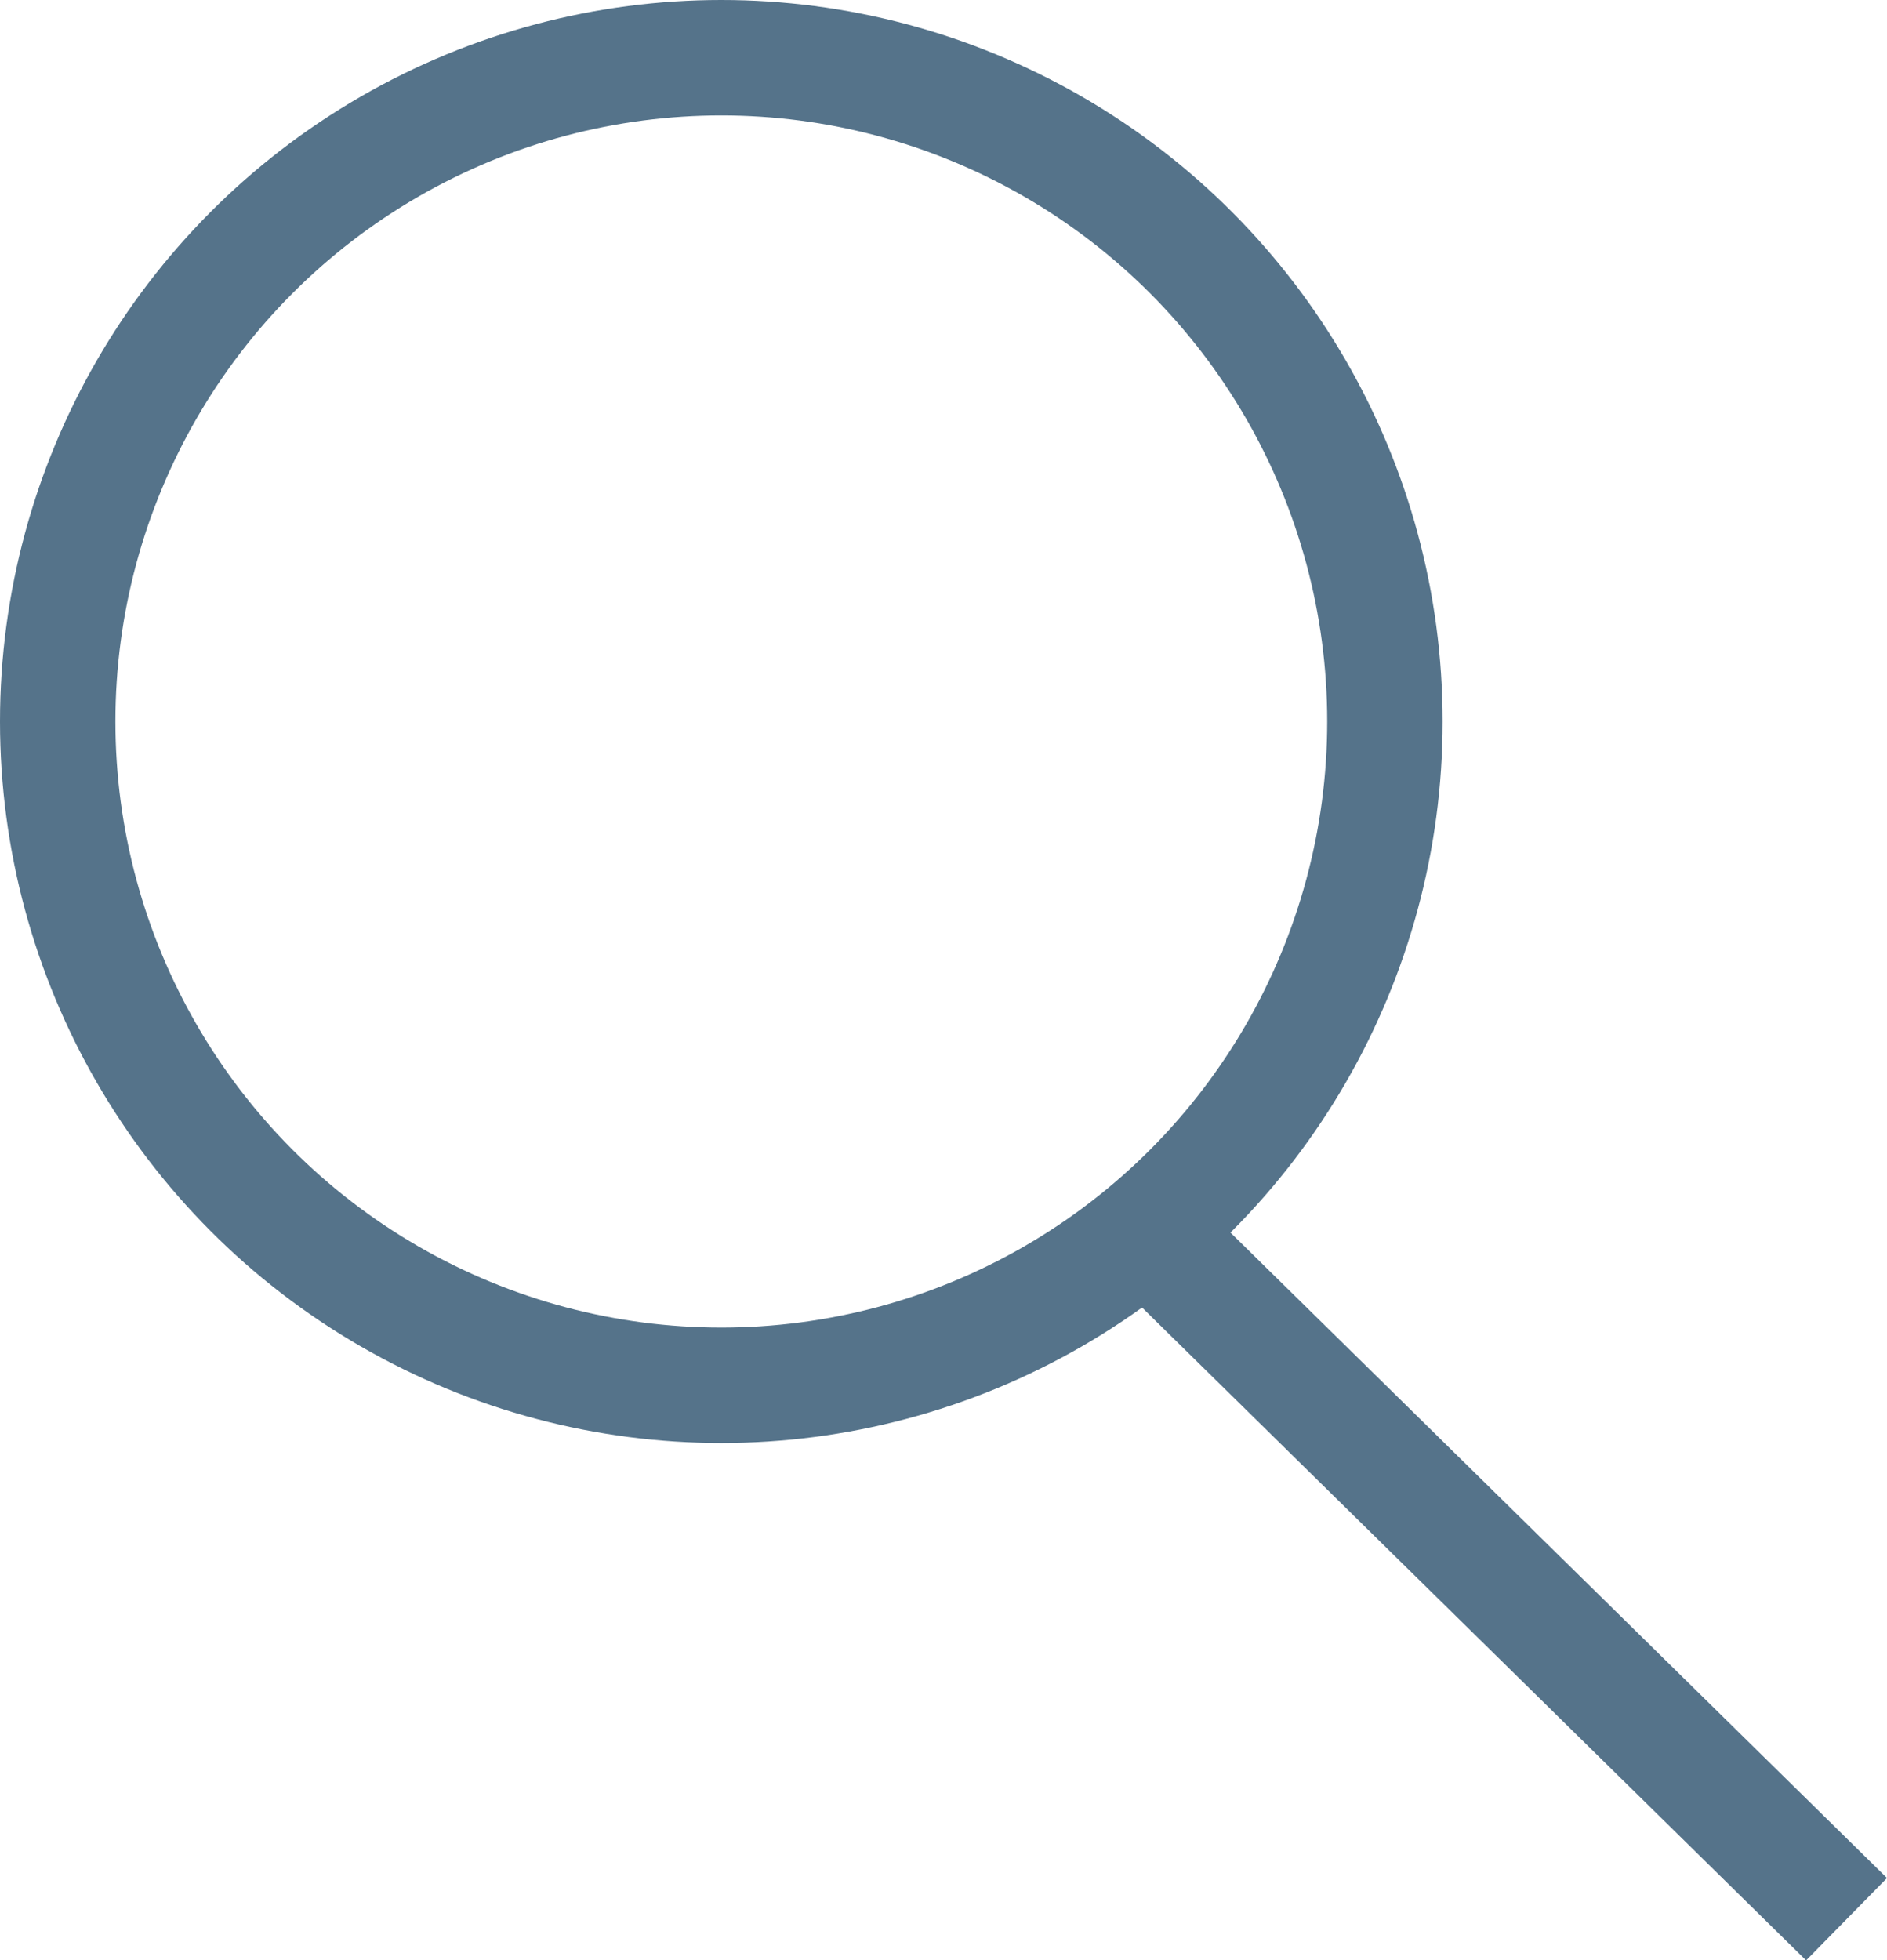 <svg xmlns="http://www.w3.org/2000/svg" width="32.701" height="33.963" viewBox="0 0 32.701 33.963">
  <g id="Group_76" data-name="Group 76" transform="translate(-1520.5 -105.25)">
    <g id="Ellipse_1" data-name="Ellipse 1" transform="translate(1520.5 105.25)" fill="none" stroke="#55738a" stroke-width="2">
      <circle cx="12.5" cy="12.5" r="12.5" stroke="none"/>
      <circle cx="12.5" cy="12.5" r="11.5" fill="none"/>
    </g>
    <line id="Line_4" data-name="Line 4" x2="12.718" y2="12.5" transform="translate(1539.782 126)" fill="none" stroke="#55738a" stroke-width="2"/>
  </g>
</svg>
